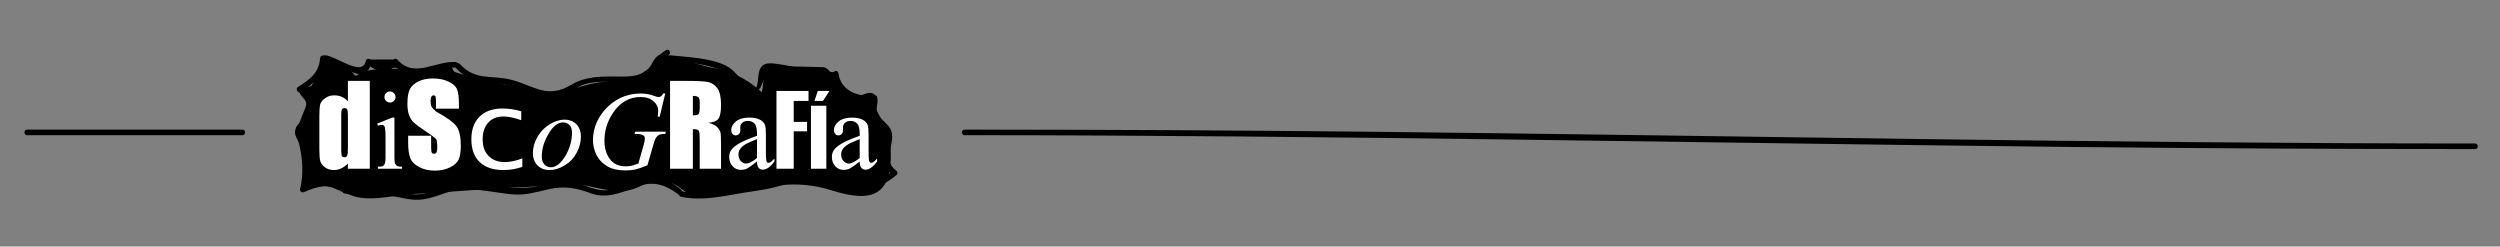 <?xml version="1.0" encoding="utf-8"?>
<!-- Generator: Adobe Illustrator 16.0.0, SVG Export Plug-In . SVG Version: 6.00 Build 0)  -->
<!DOCTYPE svg PUBLIC "-//W3C//DTD SVG 1.1//EN" "http://www.w3.org/Graphics/SVG/1.1/DTD/svg11.dtd">
<svg version="1.1" id="Capa_1" xmlns="http://www.w3.org/2000/svg" xmlns:xlink="http://www.w3.org/1999/xlink" x="0px" y="0px"
	 width="720px" height="71px" viewBox="0 0 720 71" enable-background="new 0 0 720 71" xml:space="preserve">
<rect x="0" y="0" width="720" height="71" fill="#808080" stroke="none"/>
<g>
	<path d="M7.819,38.934c20.667,0,41.333,0,62,0c1.035,0,1.035-1.605,0-1.605c-20.667,0-41.333,0-62,0
		C6.783,37.328,6.783,38.934,7.819,38.934L7.819,38.934z"/>
</g>
<g>
	<path d="M277.821,38.934c106.031,0.009,212.024,2.255,318.043,3.383c38.983,0.415,77.969,0.613,116.954,0.617
		c1.035,0,1.035-1.605,0-1.605c-106.031-0.009-212.024-2.255-318.044-3.383c-38.983-0.415-77.968-0.613-116.954-0.617
		C276.786,37.328,276.786,38.934,277.821,38.934L277.821,38.934z"/>
</g>
<g>
	<path d="M102.27,21.757c-1.926-2.407-5.297-4.333-8.186-5.778c-0.963,4.334-2.889,5.778-4.333,8.667c0,0.481-2.889,0-3.37,1.444
		c-0.482,1.445,1.926,2.407,1.926,3.852c0,0.481-2.729,6.58-2.729,7.543c0,2.408,1.645,5.336,2.086,8.387
		c0.441,3.049-0.32,6.219-1.283,9.107c8.074-3.042,9.629-0.481,13.963,0.963c5.296,2.407,12.036,0.481,17.332,0
		c10.111-0.482,20.223-1.444,30.333-1.926c5.296,0,10.11-0.963,14.926-0.963c5.778-0.482,11.073,2.406,16.852,1.926
		c5.296-0.481,7.223-4.334,13-2.408c3.37,0.964,3.852,2.889,7.222,3.853c3.371,0.963,8.666-0.481,12.037-0.964
		c8.666-1.443,16.57-4.071,27.443-0.641c12.079,3.811,18.297,1.604,16.852-14.284c-0.635-4.136-2.648-5.978-3.728-8.516
		c-0.552-1.304,1.031-3.499-0.766-4.806c-2.167-1.685-4.673,1.844-7.229,0.317c-2.558-1.525-5.166-8.106-7.535-8.181
		c-20.183-0.639-16.21,0-17.654,7.223c-4.814-4.334-9.309-6.26-15.086-7.223c-2.408-0.482-13-3.852-13.482-3.852
		c-2.888,0.48-2.888,3.852-4.814,4.814c-3.369,2.407-4.332,2.407-8.666,2.889c-5.777,0.481-8.024,0.963-13.803,2.889
		c-6.018,1.926-11.354-0.04-16.57-1.364c-5.216-1.324-10.312-2.006-15.848-3.933c-1.213-0.465-0.254-1.537-2.098-1.893
		c-2.244-0.433-3.771,1.227-6.735,1.16c-7.188-0.158-16.551-1.053-19.575,1.696"/>
	<g>
		<path d="M92.192,16.739c-0.333,4.361-3.016,6.17-6.344,8.295c-0.52,0.333-0.514,1.052,0,1.386
			c4.087,2.652,2.344,7.044-0.214,9.682c-0.428,0.441-0.682,1.508-0.682,2.074c0,1.012,0.956,2.272,1.169,3.172
			c1.036,4.372,1.35,8.662,0.321,13.056c-0.17,0.729,0.545,1.195,1.179,0.906c3.424-1.563,7.24-2.563,10.745-0.642
			c0.908,0.497,1.718-0.889,0.811-1.387c-4.037-2.212-8.368-1.184-12.366,0.642c0.393,0.303,0.786,0.604,1.179,0.906
			c0.823-3.516,0.94-6.961,0.315-10.538c-0.658-3.771-2.236-6.227,0.659-9.204c2.639-2.714,0.372-8.315-2.306-10.053
			c0,0.462,0,0.924,0,1.386c3.92-2.504,6.766-4.813,7.139-9.681C93.876,15.707,92.27,15.714,92.192,16.739L92.192,16.739z"/>
	</g>
	<g>
		<path d="M99.201,55.712c4.425,0.671,8.878-0.007,13.292,0.666c3.372,0.515,6.047,1.53,9.476,1.022
			c4.569-0.678,7.848-3.127,12.707-2.949c4.398,0.162,8.776,1.161,13.162,1.541c3.421,0.297,6.825-0.72,10.118-1.476
			c4.554-1.045,7.923-0.428,12.193,1.144c2.653,0.977,5.114,0.762,7.802,0.052c2.084-0.55,4.099-1.474,6.139-2.166
			c4.313-1.464,7.741-0.226,11.218,2.407c0.826,0.625,1.625-0.771,0.811-1.387c-3.041-2.301-5.285-3.59-9.127-3.319
			c-3.778,0.266-7.396,2.371-11.025,3.329c-3.796,1.001-7.853-1.585-11.497-2.337c-2.975-0.614-6.694,0.661-9.546,1.338
			c-8.845,2.099-17.687-2.452-26.371-0.125c-1.886,0.506-3.7,1.392-5.55,2.021c-2.858,0.972-5.714,0.378-8.528-0.305
			c-4.908-1.191-9.885-0.252-14.846-1.003C98.615,54.012,98.18,55.558,99.201,55.712L99.201,55.712z"/>
	</g>
	<g>
		<path d="M196.142,56.675c6.153,1.296,12.347-0.24,18.435-1.229c2.878-0.467,5.621-0.78,8.458-1.491
			c3.618-0.904,8.438-2.823,12.076-1.212c0.938,0.414,1.755-0.968,0.811-1.387c-4.507-1.994-10.1,0.247-14.566,1.365
			c-3.344,0.837-6.829,1.1-10.226,1.682c-4.835,0.829-9.687,1.752-14.561,0.726C195.559,54.915,195.13,56.462,196.142,56.675
			L196.142,56.675z"/>
	</g>
	<g>
		<path d="M234.341,52.502c4.604,0.688,8.196,3.958,13.027,3.078c3.706-0.674,8.038-2.76,10.866-5.21
			c0.425-0.368,0.224-0.977-0.162-1.261c-4.473-3.283,0.326-8.091-1.603-11.922c-1.162-2.307-5.777-4.556-4.209-7.202
			c0.529-0.893-0.859-1.7-1.386-0.811c-2.356,3.979,1.304,5.356,3.835,8.26c1.75,2.008-0.247,6.235-0.398,8.614
			c-0.129,2.04,1.493,3.377,2.95,4.447c-0.054-0.421-0.108-0.841-0.162-1.261c-2.58,2.234-6.087,3.559-9.291,4.571
			c-4.569,1.443-8.623-2.192-13.041-2.852C233.755,50.804,233.32,52.35,234.341,52.502L234.341,52.502z"/>
	</g>
	<g>
		<path d="M251.888,27.492c-4.787,0.468-9.655-1.183-10.46-6.472c-0.156-1.021-1.702-0.585-1.548,0.427
			c0.906,5.947,6.551,8.184,12.008,7.651C252.908,28.998,252.918,27.392,251.888,27.492L251.888,27.492z"/>
	</g>
	<g>
		<path d="M240.654,20.752c-5.981,0.14-11.72-1.715-17.615-2.447c-3.224-0.4-4.429,0.734-4.654,3.892
			c-0.564,7.906-4.203,2.142-4.887,1.005c-0.382-0.634-0.696-1.009-1.166-1.572c-0.932-1.119-2.08-2.16-3.395-2.792
			c-4.481-2.157-10.881-2.388-15.792-2.9c-1.029-0.107-1.019,1.499,0,1.605c5.94,0.619,13.667,0.799,18.052,5.222
			c1.577,1.59,2.417,5.281,5.403,4.459c3.904-1.074,2.854-7.53,6.439-7.313c5.963,0.36,11.572,2.588,17.615,2.448
			C241.687,22.333,241.689,20.728,240.654,20.752L240.654,20.752z"/>
	</g>
	<g>
		<path d="M93.636,17.542c4.21,0.148,11.717,8.213,13.292,0.375c-0.447,0.118-0.894,0.236-1.341,0.354
			c1.511,1.418,2.828,2.039,4.902,2.155c2.553,0.143,2.502-2.178,4.847-0.059c4.165,3.763,11.208-1.25,15.856-0.898
			c1.033,0.078,1.025-1.527,0-1.605c-5.686-0.43-11.999,4.873-16.766-0.728c-0.284-0.334-0.843-0.29-1.135,0c-2.19,0-4.38,0-6.57,0
			c-0.412-0.387-1.217-0.264-1.341,0.354c-0.985,4.903-8.591-1.442-11.745-1.553C92.6,15.9,92.604,17.505,93.636,17.542
			L93.636,17.542z"/>
	</g>
	<g>
		<path d="M131.268,19.554c3.586,3.908,6.963,4.313,12.036,4.504c5.512,0.209,11.162,5.534,16.698,4.06
			c2.578-0.687,4.604-1.987,6.924-3.238c3.478-1.874,9.054-1.266,12.938-1.206c2.35,0.037,4.475-0.172,6.624-1.106
			c2.711-1.18,3.584-5.144,6.1-6.74c0.871-0.553,0.066-1.942-0.811-1.386c-1.548,0.983-2.576,2.13-3.578,3.658
			c-2.385,3.634-5.575,4.013-9.612,3.95c-4.906-0.076-9.845-0.186-14.147,2.401c-6.776,4.073-10.538,0.325-16.984-1.423
			c-5.79-1.57-10.448,0.41-15.053-4.608C131.701,17.655,130.57,18.793,131.268,19.554L131.268,19.554z"/>
	</g>
	<g>
		<path fill-rule="evenodd" clip-rule="evenodd" fill="#FFFFFF" d="M129.078,23.457c1.281,0.568,2.118,1.298,2.51,2.188
			c0.391,0.89,0.587,2.331,0.587,4.323v1.335h-6.62v-2.188c0-0.783-0.053-1.246-0.159-1.388c-0.106-0.179-0.286-0.267-0.534-0.267
			c-0.25,0-0.445,0.123-0.588,0.373c-0.177,0.213-0.267,0.623-0.267,1.229c0,0.783,0.09,1.316,0.267,1.602
			c0.213,0.426,0.641,0.906,1.281,1.44c3.24,1.78,5.232,3.238,5.98,4.377c0.781,1.14,1.174,2.954,1.174,5.446
			c0,1.814-0.215,3.167-0.641,4.057c-0.427,0.889-1.264,1.637-2.509,2.241c-1.247,0.606-2.688,0.909-4.324,0.909
			c-1.778,0-3.31-0.357-4.591-1.068c-1.281-0.677-2.117-1.549-2.51-2.616c-0.391-1.067-0.588-2.545-0.588-4.431v-1.922h6.621v3.311
			c0,0.889,0.07,1.424,0.213,1.602c0.105,0.178,0.32,0.267,0.641,0.267c0.285,0,0.516-0.125,0.693-0.374
			c0.144-0.285,0.215-0.711,0.215-1.281c0-1.389-0.107-2.242-0.321-2.563c-0.499-0.498-1.548-1.281-3.149-2.349
			s-2.669-1.851-3.203-2.349c-0.568-0.499-1.031-1.193-1.389-2.083c-0.355-0.89-0.533-2.011-0.533-3.362
			c0-1.958,0.25-3.399,0.748-4.324c0.533-0.926,1.371-1.656,2.509-2.189c1.139-0.533,2.491-0.801,4.057-0.801
			C126.393,22.602,127.869,22.887,129.078,23.457z M113.918,27.939c0,0.428-0.161,0.801-0.48,1.123
			c-0.32,0.319-0.695,0.479-1.121,0.479c-0.428,0-0.801-0.159-1.123-0.479c-0.319-0.322-0.479-0.695-0.479-1.123
			c0-0.426,0.159-0.801,0.479-1.12c0.287-0.32,0.66-0.481,1.123-0.481c0.426,0,0.801,0.161,1.121,0.481
			C113.757,27.139,113.918,27.514,113.918,27.939z M113.598,45.344c0,0.926,0.07,1.529,0.213,1.814s0.338,0.498,0.586,0.642
			c0.252,0.142,0.713,0.214,1.391,0.214v0.587h-6.94v-0.587c0.675,0,1.138-0.055,1.388-0.161c0.248-0.143,0.445-0.373,0.587-0.694
			c0.142-0.32,0.214-0.925,0.214-1.814v-5.498c0-1.566-0.053-2.581-0.161-3.043c-0.07-0.321-0.178-0.534-0.319-0.641
			c-0.178-0.143-0.393-0.215-0.641-0.215c-0.321,0-0.676,0.072-1.067,0.215l-0.214-0.535l4.271-1.76h0.694V45.344z M140.717,44.916
			c1.139,1.174,2.703,1.763,4.698,1.763c1.494,0,3.167-0.356,5.017-1.067v2.455c-1.814,0.605-3.629,0.906-5.445,0.906
			c-2.953,0-5.231-0.764-6.833-2.294s-2.401-3.72-2.401-6.567c0-2.775,0.783-4.947,2.348-6.512c1.602-1.566,3.81-2.35,6.621-2.35
			c1.777,0,3.576,0.268,5.392,0.801v2.563c-1.993-0.711-3.7-1.068-5.126-1.068c-1.85,0-3.309,0.588-4.376,1.763
			c-1.067,1.174-1.603,2.775-1.603,4.804C139.008,42.176,139.577,43.777,140.717,44.916z M154.757,39.471
			c0.89-1.564,2.081-2.793,3.576-3.683c1.46-0.891,2.883-1.335,4.271-1.335c1.353,0,2.492,0.444,3.418,1.335
			c0.854,0.925,1.28,2.118,1.28,3.576c0,1.566-0.409,3.114-1.229,4.646c-0.817,1.529-1.975,2.74-3.47,3.629
			c-1.459,0.891-2.9,1.334-4.324,1.334c-1.422,0-2.58-0.443-3.469-1.334c-0.891-0.924-1.336-2.117-1.336-3.576
			C153.475,42.531,153.902,41.001,154.757,39.471z M96.247,27.461c0.784,0,1.513,0.141,2.19,0.426
			c0.639,0.285,1.227,0.713,1.76,1.281v-5.872h6.3v25.305h-6.3v-1.495c-0.604,0.604-1.246,1.067-1.921,1.387
			c-0.676,0.322-1.37,0.48-2.082,0.48c-0.996,0-1.853-0.248-2.562-0.747c-0.713-0.534-1.176-1.138-1.39-1.813
			c-0.178-0.677-0.267-1.779-0.267-3.311v-9.716c0-1.602,0.089-2.74,0.267-3.417c0.214-0.641,0.694-1.211,1.442-1.707
			C94.399,27.728,95.25,27.461,96.247,27.461z M98.49,31.518c-0.144,0.213-0.214,0.729-0.214,1.548v10.196
			c0,0.818,0.054,1.371,0.161,1.654c0.141,0.25,0.391,0.374,0.746,0.374c0.393,0,0.658-0.142,0.8-0.427
			c0.144-0.32,0.214-1.051,0.214-2.188v-9.609c0-0.747-0.07-1.264-0.214-1.548c-0.105-0.25-0.354-0.375-0.747-0.375
			C98.845,31.143,98.596,31.268,98.49,31.518z M250.153,38.777v4.857c0,1.354,0.036,2.189,0.107,2.51
			c0.037,0.32,0.125,0.516,0.267,0.588c0.107,0.105,0.231,0.158,0.374,0.158c0.18,0,0.32-0.035,0.428-0.105
			c0.248-0.106,0.676-0.48,1.281-1.121v0.854c-1.174,1.566-2.296,2.35-3.363,2.35c-0.498,0-0.891-0.178-1.175-0.533
			c-0.319-0.357-0.48-0.962-0.48-1.816c-1.495,1.139-2.42,1.798-2.776,1.975c-0.568,0.285-1.174,0.428-1.814,0.428
			c-0.996,0-1.796-0.338-2.402-1.014c-0.676-0.712-1.016-1.619-1.016-2.723c0-0.677,0.162-1.281,0.481-1.815
			c0.429-0.676,1.175-1.335,2.243-1.976c1.067-0.641,2.829-1.404,5.284-2.295v-0.534c0-1.458-0.23-2.438-0.694-2.937
			c-0.461-0.533-1.119-0.8-1.975-0.8c-0.641,0-1.156,0.179-1.548,0.534c-0.393,0.355-0.588,0.746-0.588,1.174v0.908
			c0,0.498-0.124,0.871-0.374,1.12c-0.248,0.285-0.568,0.428-0.961,0.428c-0.391,0-0.693-0.143-0.906-0.428
			c-0.25-0.284-0.374-0.657-0.374-1.12c0-0.89,0.444-1.709,1.335-2.456c0.924-0.747,2.224-1.12,3.896-1.12
			c1.281,0,2.313,0.212,3.096,0.64c0.641,0.32,1.104,0.818,1.389,1.495C250.066,36.464,250.153,37.39,250.153,38.777z
			 M247.591,40.059c-1.565,0.641-2.579,1.086-3.042,1.334c-0.819,0.464-1.406,0.943-1.763,1.441
			c-0.356,0.499-0.534,1.051-0.534,1.654c0,0.748,0.214,1.372,0.643,1.869c0.462,0.498,0.979,0.748,1.547,0.748
			c0.783,0,1.834-0.535,3.149-1.602V40.059z M201.522,29.541c0-0.783-0.126-1.298-0.375-1.547c-0.32-0.249-0.854-0.375-1.602-0.375
			v5.606c0.748,0,1.264-0.089,1.549-0.267c0.285-0.215,0.428-0.873,0.428-1.976V29.541z M207.66,30.183
			c0,1.993-0.249,3.327-0.748,4.004c-0.498,0.676-1.458,1.067-2.883,1.175c1.316,0.355,2.188,0.801,2.617,1.334
			c0.462,0.533,0.746,1.032,0.854,1.495c0.107,0.427,0.16,1.673,0.16,3.737v6.673h-6.139v-8.436c0-1.353-0.089-2.188-0.268-2.509
			c-0.248-0.32-0.818-0.48-1.709-0.48v11.425h-6.565V23.296h4.644c3.098,0,5.197,0.106,6.301,0.32
			c1.102,0.249,2.01,0.872,2.723,1.868C207.323,26.481,207.66,28.047,207.66,30.183z M210.489,43.368
			c0.429-0.676,1.175-1.335,2.243-1.976c1.067-0.641,2.829-1.404,5.285-2.295v-0.534c0-1.458-0.231-2.438-0.694-2.937
			c-0.463-0.533-1.121-0.8-1.975-0.8c-0.642,0-1.156,0.179-1.549,0.534c-0.392,0.355-0.586,0.746-0.586,1.174v0.908
			c0,0.498-0.125,0.871-0.375,1.12c-0.248,0.285-0.569,0.428-0.96,0.428c-0.393,0-0.694-0.143-0.909-0.428
			c-0.248-0.284-0.373-0.657-0.373-1.12c0-0.89,0.445-1.709,1.336-2.456c0.924-0.747,2.224-1.12,3.896-1.12
			c1.282,0,2.313,0.212,3.097,0.64c0.641,0.32,1.104,0.818,1.389,1.495c0.178,0.462,0.266,1.388,0.266,2.775v4.857
			c0,1.354,0.036,2.189,0.107,2.51c0.037,0.32,0.124,0.516,0.268,0.588c0.106,0.105,0.231,0.158,0.373,0.158
			c0.179,0,0.32-0.035,0.428-0.105c0.248-0.106,0.676-0.48,1.279-1.121v0.854c-1.173,1.566-2.294,2.35-3.361,2.35
			c-0.498,0-0.89-0.178-1.176-0.533c-0.32-0.357-0.479-0.962-0.479-1.816c-1.495,1.139-2.421,1.798-2.777,1.975
			c-0.567,0.285-1.173,0.428-1.813,0.428c-0.996,0-1.797-0.338-2.403-1.014c-0.675-0.712-1.014-1.619-1.014-2.723
			C210.009,44.507,210.169,43.902,210.489,43.368z M212.678,44.488c0,0.748,0.214,1.372,0.641,1.869
			c0.463,0.498,0.979,0.748,1.549,0.748c0.783,0,1.832-0.535,3.149-1.602v-5.445c-1.565,0.641-2.58,1.086-3.044,1.334
			c-0.817,0.464-1.404,0.943-1.76,1.441C212.856,43.333,212.678,43.885,212.678,44.488z M234.567,29.063l0.96-2.883h3.363
			l-1.868,2.883H234.567z M237.982,30.449v18.151h-4.43V30.449H237.982z M232.858,29.063h-4.271v6.031h3.845v2.723h-3.845v10.784
			h-4.963V26.18h9.234V29.063z M164.045,36.055c-0.498-0.533-1.121-0.801-1.868-0.801c-1.53,0-2.937,1.104-4.217,3.31
			c-1.282,2.171-1.923,4.342-1.923,6.514c0,0.995,0.25,1.761,0.748,2.295s1.121,0.801,1.868,0.801c1.458,0,2.847-1.085,4.165-3.257
			c1.28-2.17,1.921-4.395,1.921-6.672C164.74,37.283,164.508,36.554,164.045,36.055z M171.893,35.146
			c0.783-1.637,1.744-3.024,2.883-4.163c1.175-1.138,2.438-2.047,3.79-2.722c1.851-0.891,3.808-1.335,5.873-1.335
			c1.494,0,2.865,0.249,4.11,0.746c0.462,0.179,0.818,0.267,1.067,0.267s0.479-0.053,0.694-0.159
			c0.178-0.107,0.408-0.392,0.693-0.854h0.588L189.99,33.6h-0.588c0.107-0.783,0.16-1.371,0.16-1.762
			c0-0.998-0.445-1.887-1.335-2.67c-0.924-0.818-2.17-1.229-3.735-1.229c-3.274,0-5.927,1.531-7.955,4.592
			c-1.638,2.421-2.456,5.107-2.456,8.062c0,1.993,0.499,3.701,1.496,5.124c1.032,1.459,2.597,2.189,4.696,2.189
			c0.498,0,0.996-0.054,1.496-0.16c0.426-0.072,1.121-0.285,2.082-0.641l1.547-5.445c0.213-0.748,0.32-1.334,0.32-1.762
			c0-0.391-0.143-0.693-0.427-0.907c-0.427-0.284-1.121-0.428-2.081-0.428h-0.481l0.213-0.64h8.81l-0.16,0.64
			c-0.818,0-1.407,0.09-1.763,0.267c-0.354,0.179-0.675,0.48-0.961,0.908c-0.177,0.285-0.462,1.104-0.853,2.455l-1.549,5.393
			c-1.424,0.604-2.581,1.015-3.471,1.229c-0.854,0.177-1.778,0.267-2.775,0.267c-2.206,0-4.004-0.409-5.392-1.229
			c-1.388-0.854-2.42-1.957-3.097-3.31c-0.641-1.389-0.961-2.776-0.961-4.164C170.772,38.563,171.146,36.82,171.893,35.146z"/>
	</g>
</g>
</svg>
